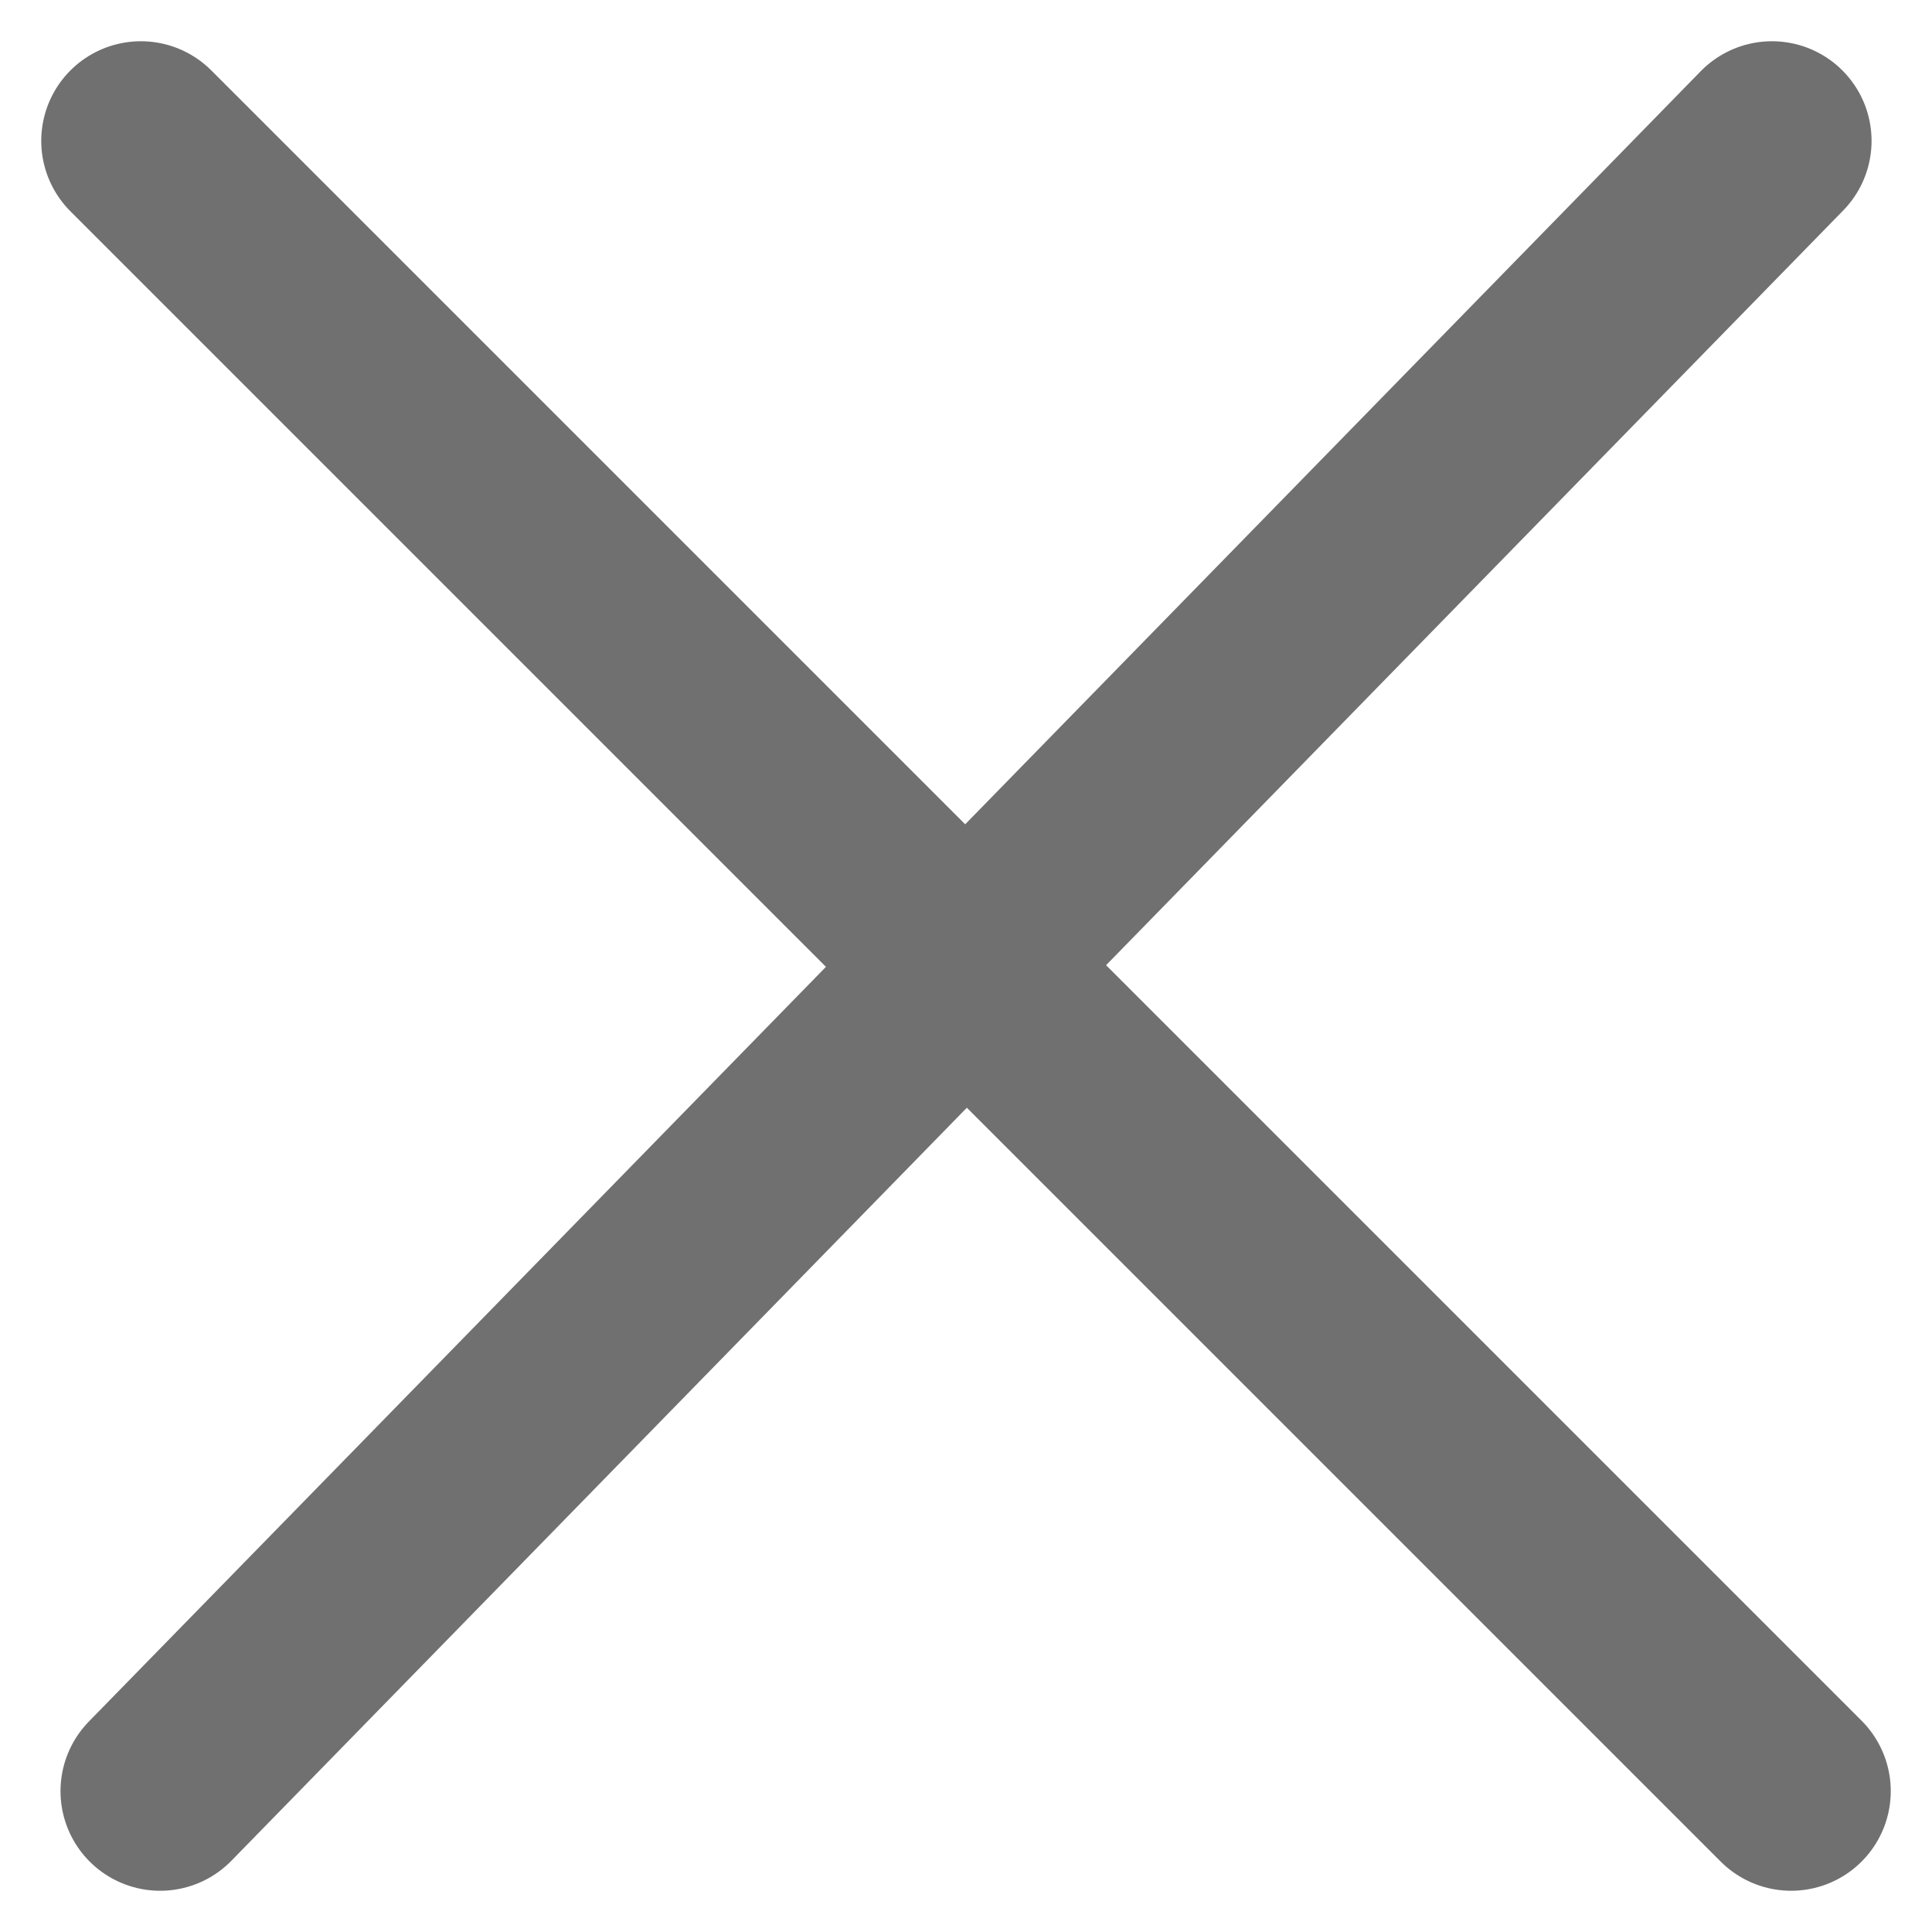 <svg xmlns="http://www.w3.org/2000/svg" width="29.09" height="29.09" viewBox="0 0 29.09 29.09">
  <g id="Group_28" data-name="Group 28" transform="translate(-314.379 -32.379)">
    <line id="Line_24" data-name="Line 24" x2="24.848" y2="24.848" transform="translate(316.5 34.5)" fill="none" stroke="#707070" stroke-linecap="round" stroke-width="3"/>
    <line id="Line_52" data-name="Line 52" x1="24.269" y2="24.848" transform="translate(316.79 34.5)" fill="none" stroke="#707070" stroke-linecap="round" stroke-width="3"/>
  </g>
</svg>
